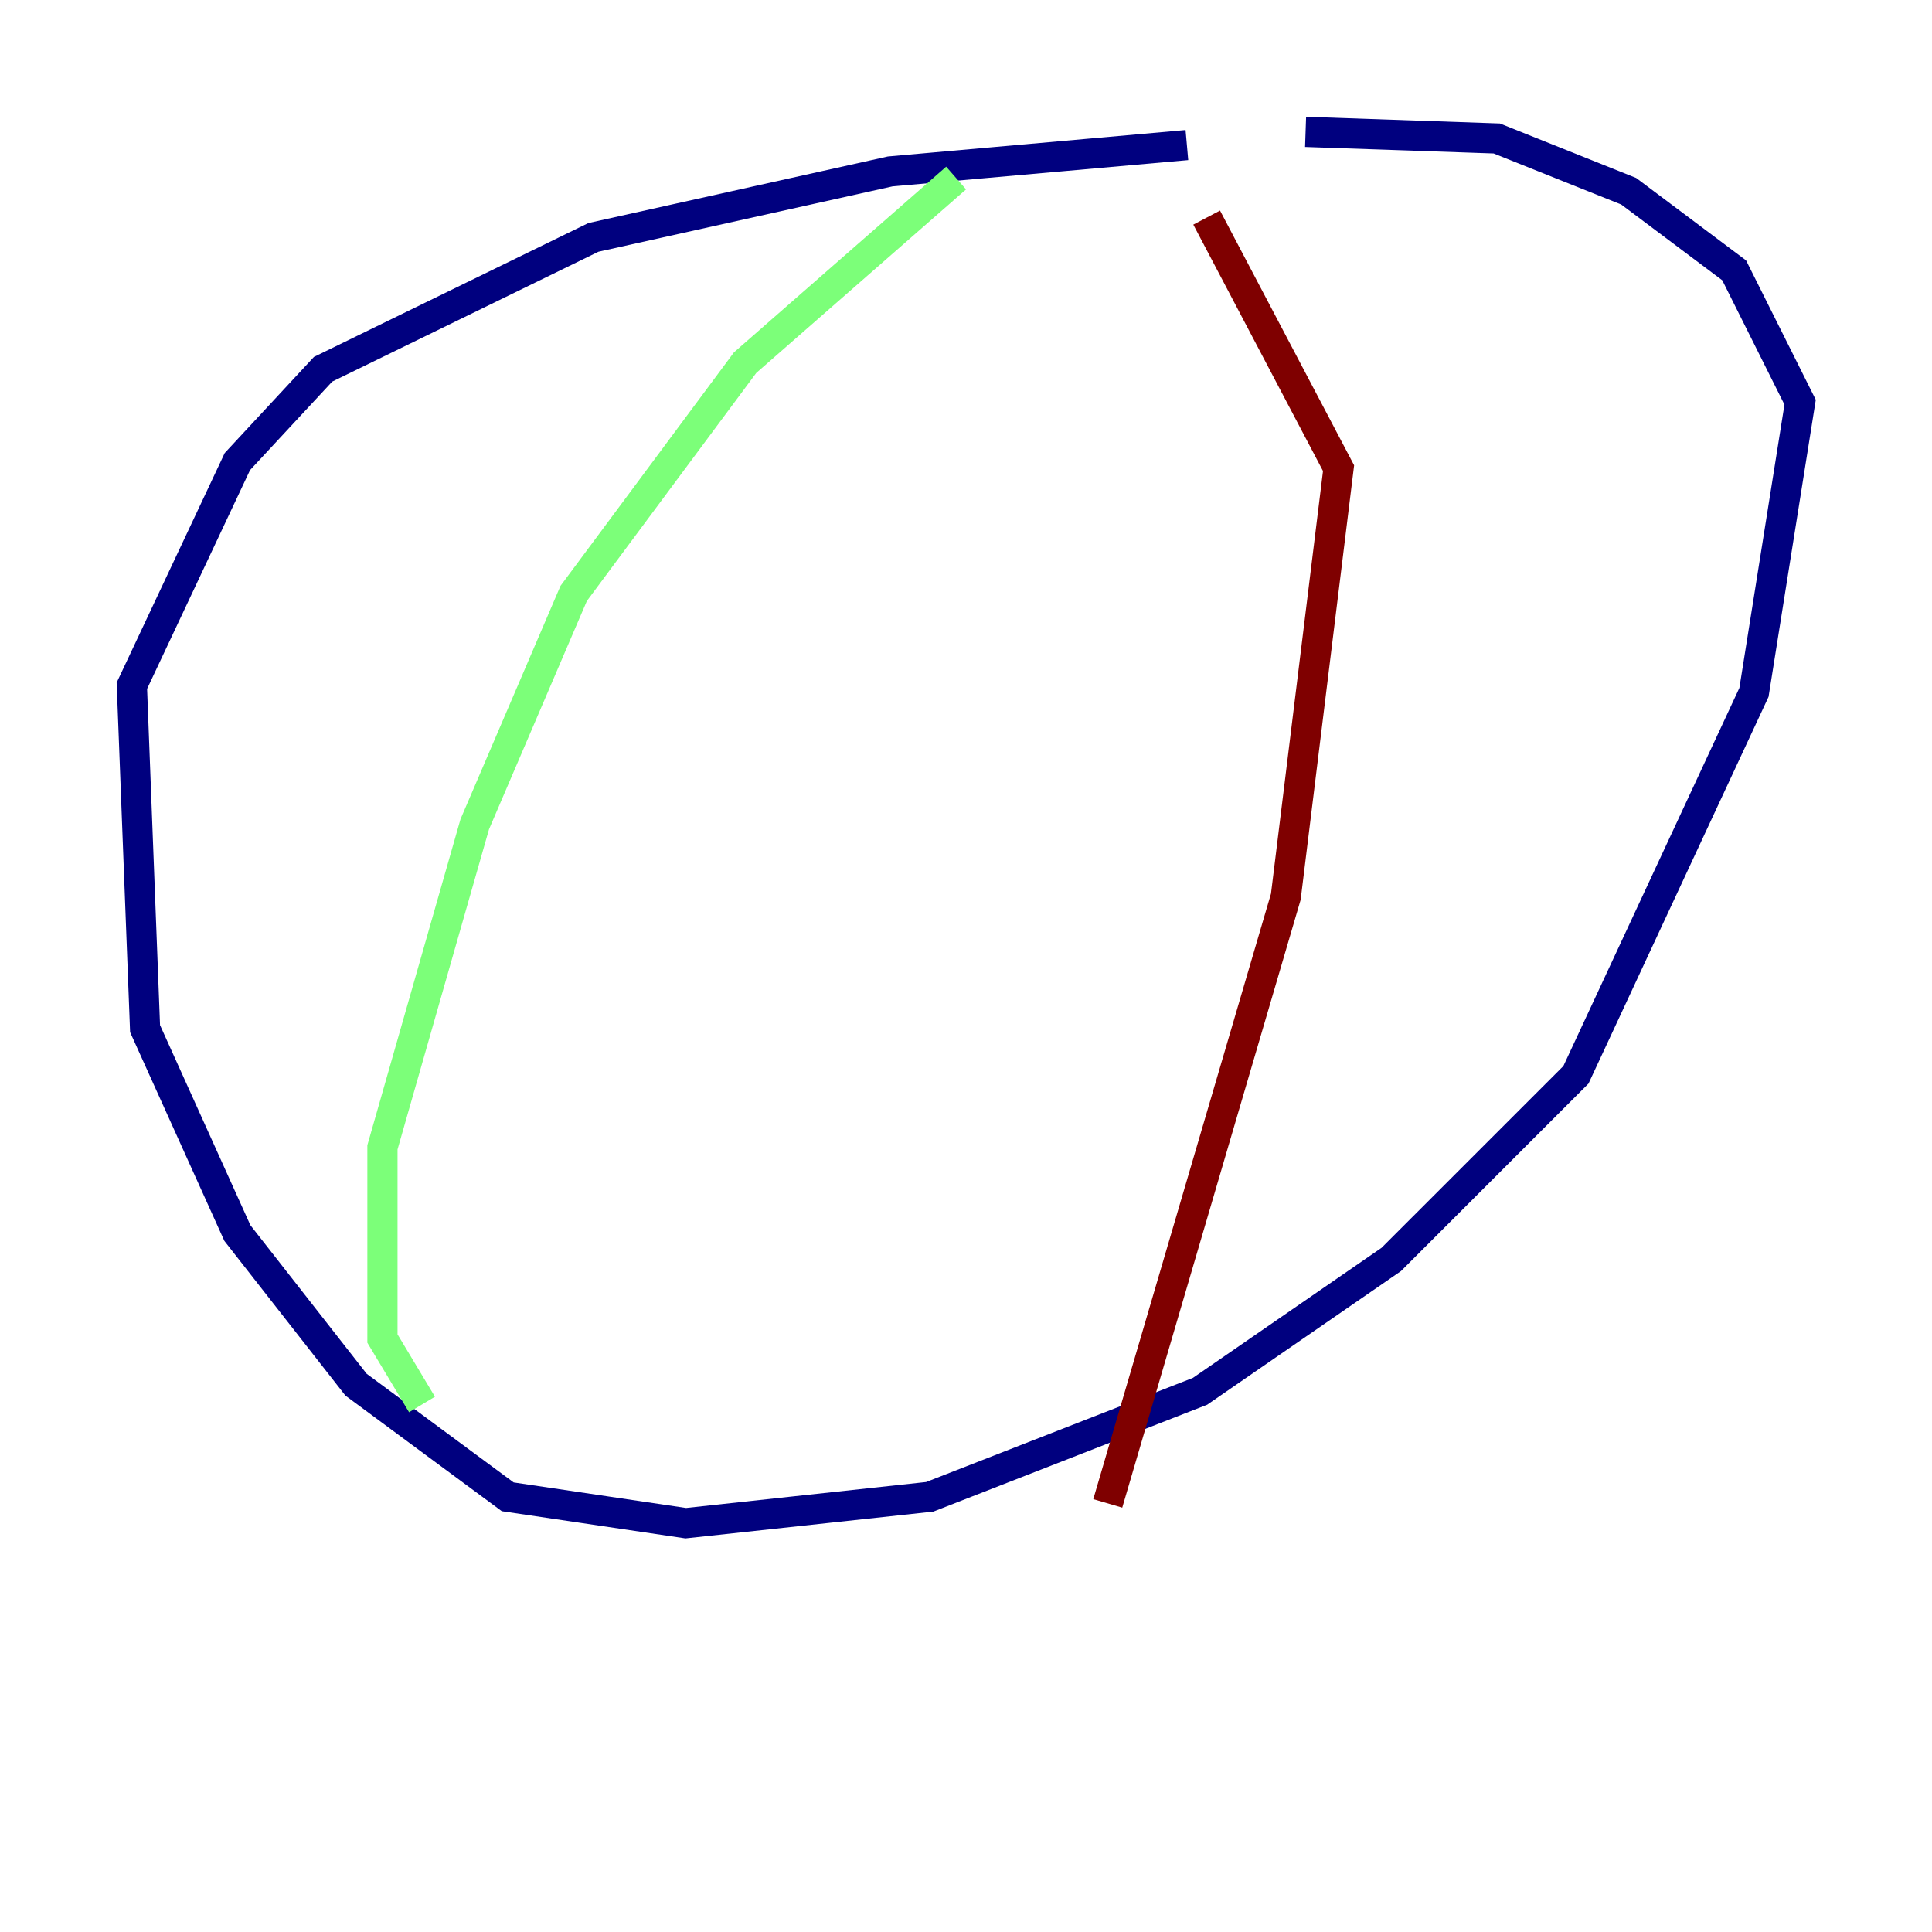 <?xml version="1.0" encoding="utf-8" ?>
<svg baseProfile="tiny" height="128" version="1.2" viewBox="0,0,128,128" width="128" xmlns="http://www.w3.org/2000/svg" xmlns:ev="http://www.w3.org/2001/xml-events" xmlns:xlink="http://www.w3.org/1999/xlink"><defs /><polyline fill="none" points="78.635,9.611 58.976,11.358 39.317,15.727 21.406,24.464 15.727,30.58 8.737,45.433 9.611,68.15 15.727,81.693 23.59,91.741 33.638,99.167 45.433,100.915 61.597,99.167 79.508,92.177 92.177,83.44 104.41,71.208 116.205,45.87 119.263,26.648 114.894,17.911 107.904,12.669 99.167,9.174 86.498,8.737" stroke="#00007f" stroke-width="2" /><polyline fill="none" points="63.345,11.795 49.365,24.027 38.007,39.317 31.454,54.608 25.338,76.014 25.338,88.683 27.959,93.051" stroke="#7cff79" stroke-width="2" /><polyline fill="none" points="79.945,14.416 88.683,31.017 85.188,59.413 73.392,99.604" stroke="#7f0000" stroke-width="2" /></svg>